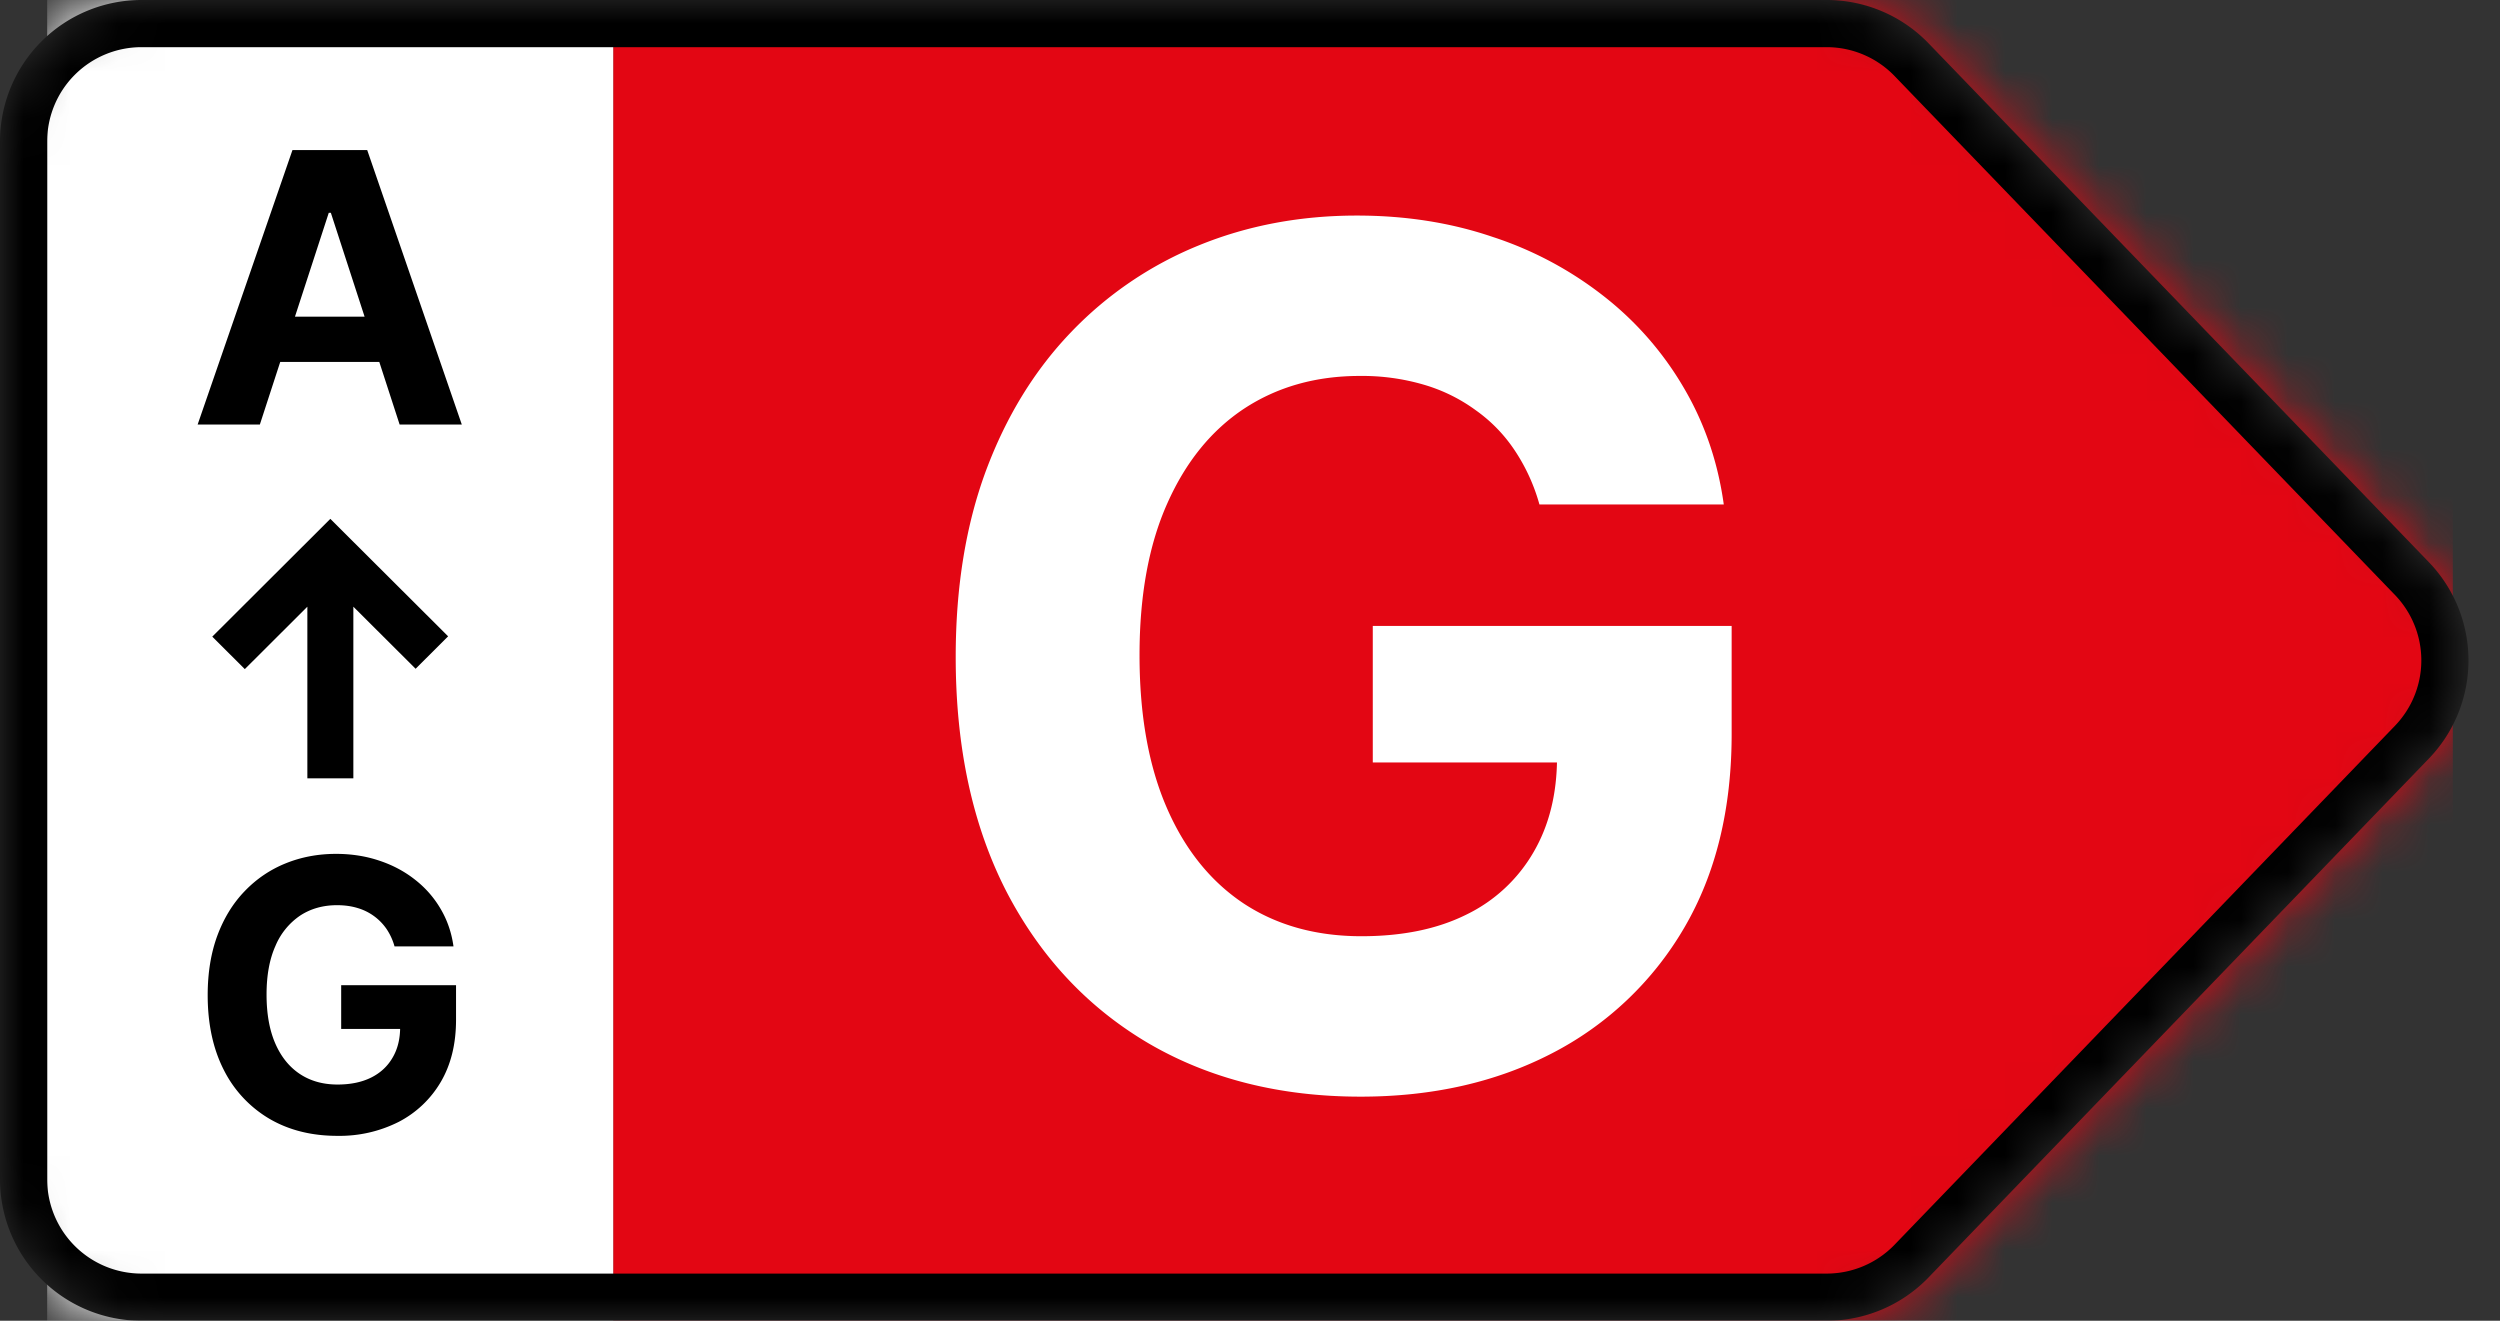 <svg width="53" height="28" fill="none" xmlns="http://www.w3.org/2000/svg">
    <rect width="100%" height="100%" fill="#333333" stroke="none"/>
    <mask id="prefix__a" style="mask-type:alpha" maskUnits="userSpaceOnUse" x="0" y="0" width="53" height="28">
        <path
            d="M38.725 0H3a3 3 0 00-3 3v22a3 3 0 003 3h35.725a3 3 0 002.16-.918l10.607-11a3 3 0 000-4.164l-10.607-11A3 3 0 0038.725 0z"
            fill="#D9D9D9" />
    </mask>
    <g mask="url(#prefix__a)">
        <path fill="#E30613" d="M13 0h39v28H13z" />
        <path
            d="M32.636 10.695a3.987 3.987 0 00-.523-1.145 3.232 3.232 0 00-.826-.852 3.54 3.54 0 00-1.1-.542 4.653 4.653 0 00-1.36-.186c-.928 0-1.745.23-2.45.692-.698.462-1.242 1.134-1.633 2.016-.39.875-.586 1.947-.586 3.213 0 1.267.192 2.344.577 3.232.385.888.93 1.565 1.634 2.033.704.462 1.535.692 2.494.692.87 0 1.613-.153 2.229-.461a3.309 3.309 0 001.42-1.323c.331-.568.497-1.24.497-2.015l.782.115h-4.688V13.27h7.608v2.29c0 1.598-.337 2.972-1.012 4.12a6.898 6.898 0 01-2.787 2.645c-1.184.616-2.54.924-4.066.924-1.705 0-3.202-.376-4.493-1.128-1.29-.758-2.296-1.832-3.018-3.223-.716-1.396-1.074-3.053-1.074-4.971 0-1.474.213-2.788.639-3.942.432-1.16 1.036-2.142 1.81-2.947A7.826 7.826 0 0125.42 5.2c1.03-.42 2.145-.63 3.347-.63 1.03 0 1.988.15 2.876.452a7.663 7.663 0 012.362 1.261 6.827 6.827 0 011.695 1.944c.438.746.72 1.569.844 2.468h-3.907zM1 0h12v28H1z"
            fill="#fff" />
        <path
            d="M5.509 9H4.19L6.2 3.182h1.585L9.79 9H8.472L7.014 4.511H6.97L5.509 9zm-.083-2.287H8.54v.96H5.426v-.96zM8.364 20.063a1.276 1.276 0 00-.168-.367 1.133 1.133 0 00-.616-.446c-.131-.04-.276-.06-.435-.06-.297 0-.559.074-.784.222a1.454 1.454 0 00-.523.645c-.125.28-.187.623-.187 1.028s.061.75.184 1.034c.123.284.298.501.523.65.225.149.491.223.798.223.279 0 .516-.05.713-.148.2-.1.35-.242.455-.424.106-.181.159-.396.159-.644l.25.037h-1.5v-.927h2.435v.733c0 .512-.108.951-.324 1.319a2.208 2.208 0 01-.892.846 2.779 2.779 0 01-1.301.296c-.546 0-1.025-.12-1.438-.361a2.504 2.504 0 01-.966-1.032c-.229-.447-.344-.977-.344-1.59 0-.472.069-.893.205-1.262.138-.371.331-.685.58-.943.248-.258.536-.454.866-.588.33-.134.687-.202 1.071-.202.33 0 .636.049.92.145.285.095.536.23.756.404.222.174.403.381.543.622.14.238.23.502.27.79h-1.25zM9.5 13.49L7.003 11 4.5 13.497l.69.688 1.326-1.323V16.5h.975v-3.638l1.32 1.316.689-.688z"
            fill="#000" />
        <path fill-rule="evenodd" clip-rule="evenodd"
            d="M38.725 1H3a2 2 0 00-2 2v22a2 2 0 002 2h35.725a2 2 0 001.44-.612l10.607-11a2 2 0 000-2.776l-10.607-11A2 2 0 0038.725 1zM3 0h35.725a3 3 0 012.16.918l10.607 11a3 3 0 010 4.164l-10.607 11a3 3 0 01-2.16.918H3a3 3 0 01-3-3V3a3 3 0 013-3z"
            fill="#000" />
    </g>
</svg>